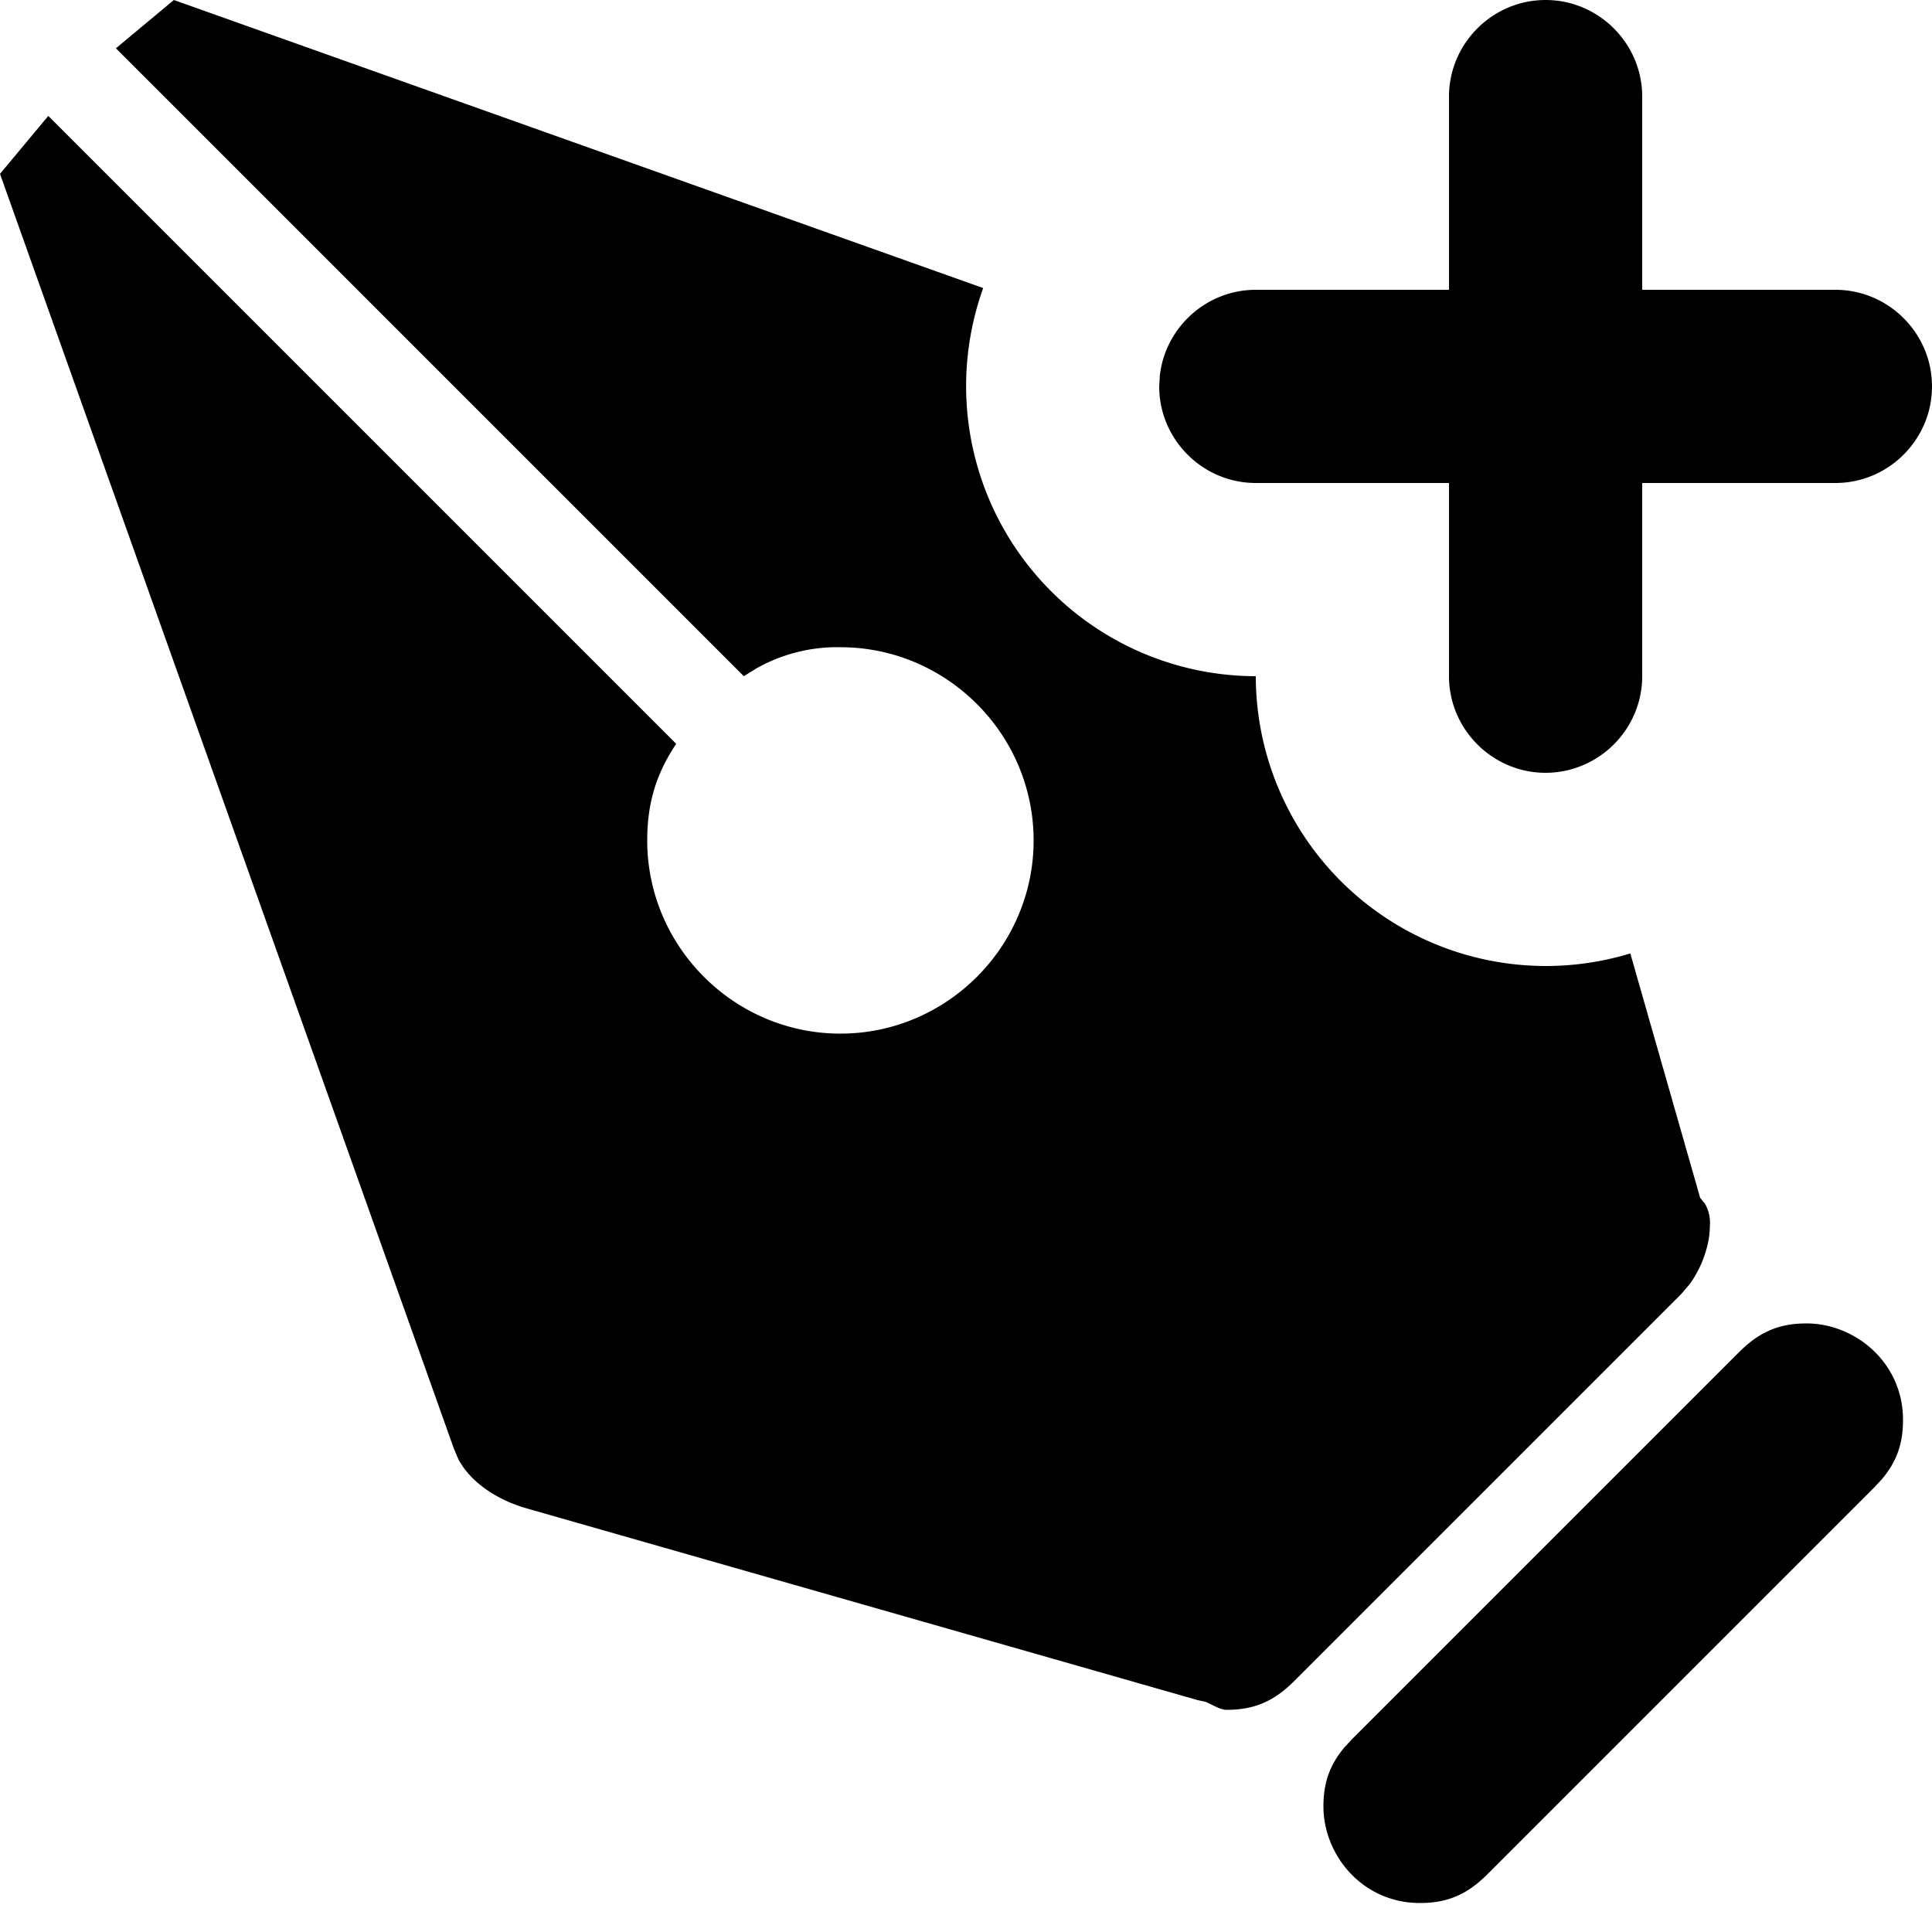 <svg xmlns="http://www.w3.org/2000/svg" viewBox="0 0 20 20">
  <path d="M18.7 13.7c.5 0 1 .4 1 1 0 .257-.073.44-.22.614l-.08.086-4 4c-.2.2-.4.3-.7.3-.6 0-1-.5-1-1 0-.257.073-.44.22-.614L14 18l4-4c.2-.2.4-.3.7-.3M1.8 0l8.378 2.982A3.003 3.003 0 0 0 13 7a3.003 3.003 0 0 0 3.877 2.87l.723 2.53.049.06a.4.4 0 0 1 .051.24c0 .167-.07.403-.208.593l-.092.107-4 4c-.2.2-.4.3-.7.3-.075 0-.15-.056-.225-.084L12.4 17.6l-7-2-.112-.042c-.223-.094-.431-.244-.542-.45L4.7 15 0 1.8l.5-.6L7 7.7c-.2.3-.3.6-.3 1 0 1.1.9 2 2 2s2-.9 2-2-.9-2-2-2a1.7 1.7 0 0 0-.871.22L7.7 7 1.2.5zM16 0c.55 0 1 .45 1 1v2h2c.55 0 1 .45 1 1s-.45 1-1 1h-2v2c0 .432-.278.803-.664.941l-.01.004A1 1 0 0 1 16 8c-.55 0-1-.45-1-1V5h-2c-.55 0-1-.45-1-1l.007-.116C12.065 3.388 12.489 3 13 3h2V1c0-.55.45-1 1-1"/>
</svg>
